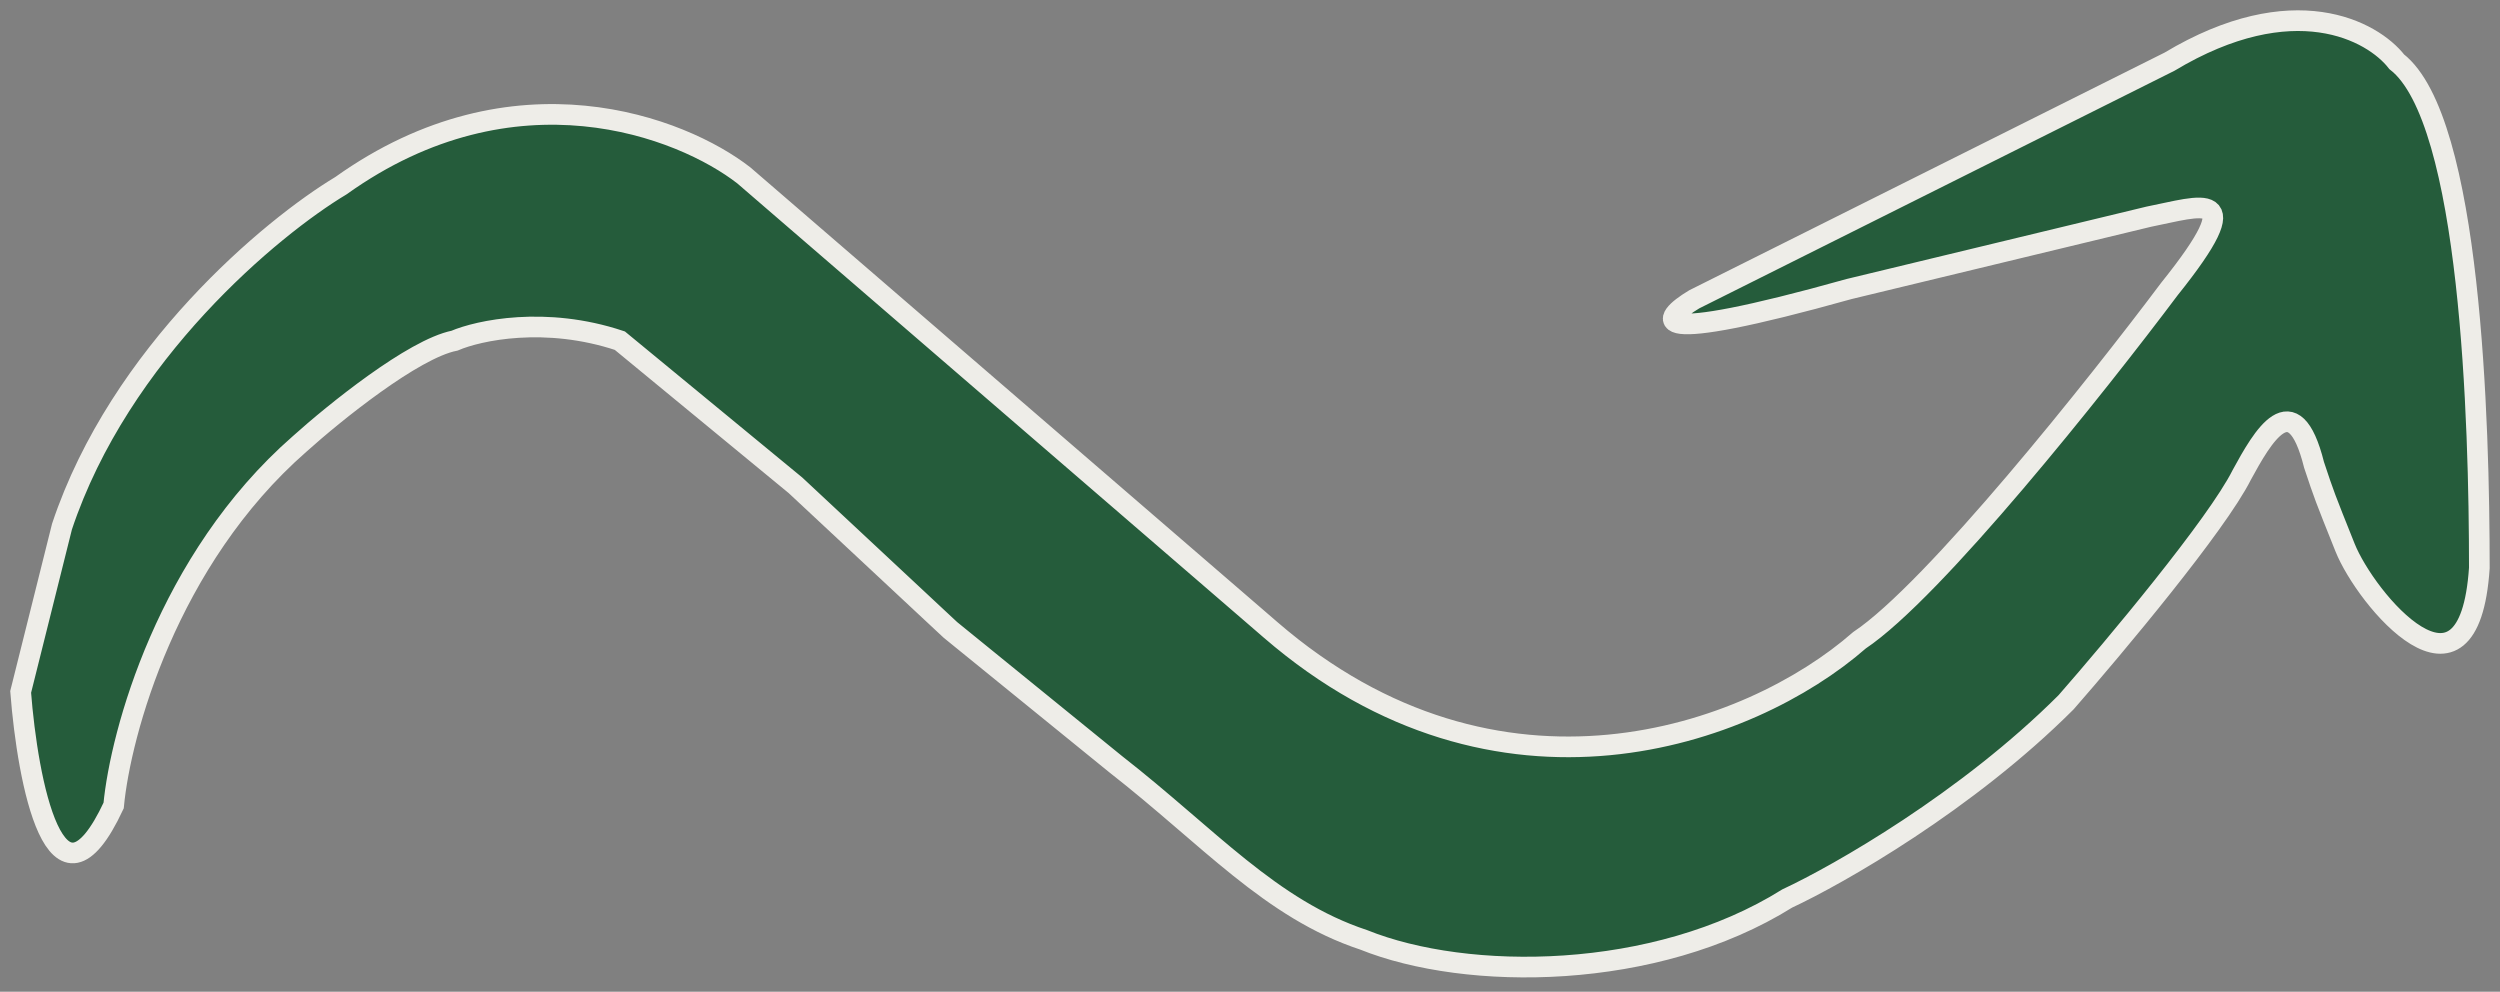 <svg viewBox="0 0 121 48" fill="none" xmlns="http://www.w3.org/2000/svg">
<rect x="0" y="0" width="121" height="48" fill="#808080" stroke="none"/>
<path d="M14.5 21.488C8.1 27.088 5.833 35.488 5.5 38.988C2.7 44.988 1.333 37.821 1 33.488L3 25.488C5.8 17.088 13.167 10.988 16.5 8.988C24.9 2.988 33 6.154 36 8.488L61.5 30.488C72.5 40 84.667 35.654 90 30.988C93.6 28.588 101.5 18.654 105 13.988C109 9 106.5 10 104 10.488L89.5 13.988C79.5 16.788 80.333 15.488 82 14.488L105 2.988C111 -0.612 114.833 1.488 116 2.988C119.6 5.788 120 20.488 120 27.488C119.5 35 114.5 29 113.5 26.5C112.5 24 112.5 24 112 22.5C111 18.5 109.5 21.154 108.5 22.988C107.3 25.388 102.333 31.321 100 33.988C95.2 38.788 89 42.321 86.5 43.488C80.1 47.488 71 47.5 66 45.488C61.5 44 58.5 40.5 54 36.988L46 30.488L38.5 23.488L30 16.488C26.4 15.288 23.167 15.988 22 16.488C20 16.888 16.167 19.988 14.5 21.488Z" fill="#255C3B" stroke="#EEEDE8"/>
</svg>
